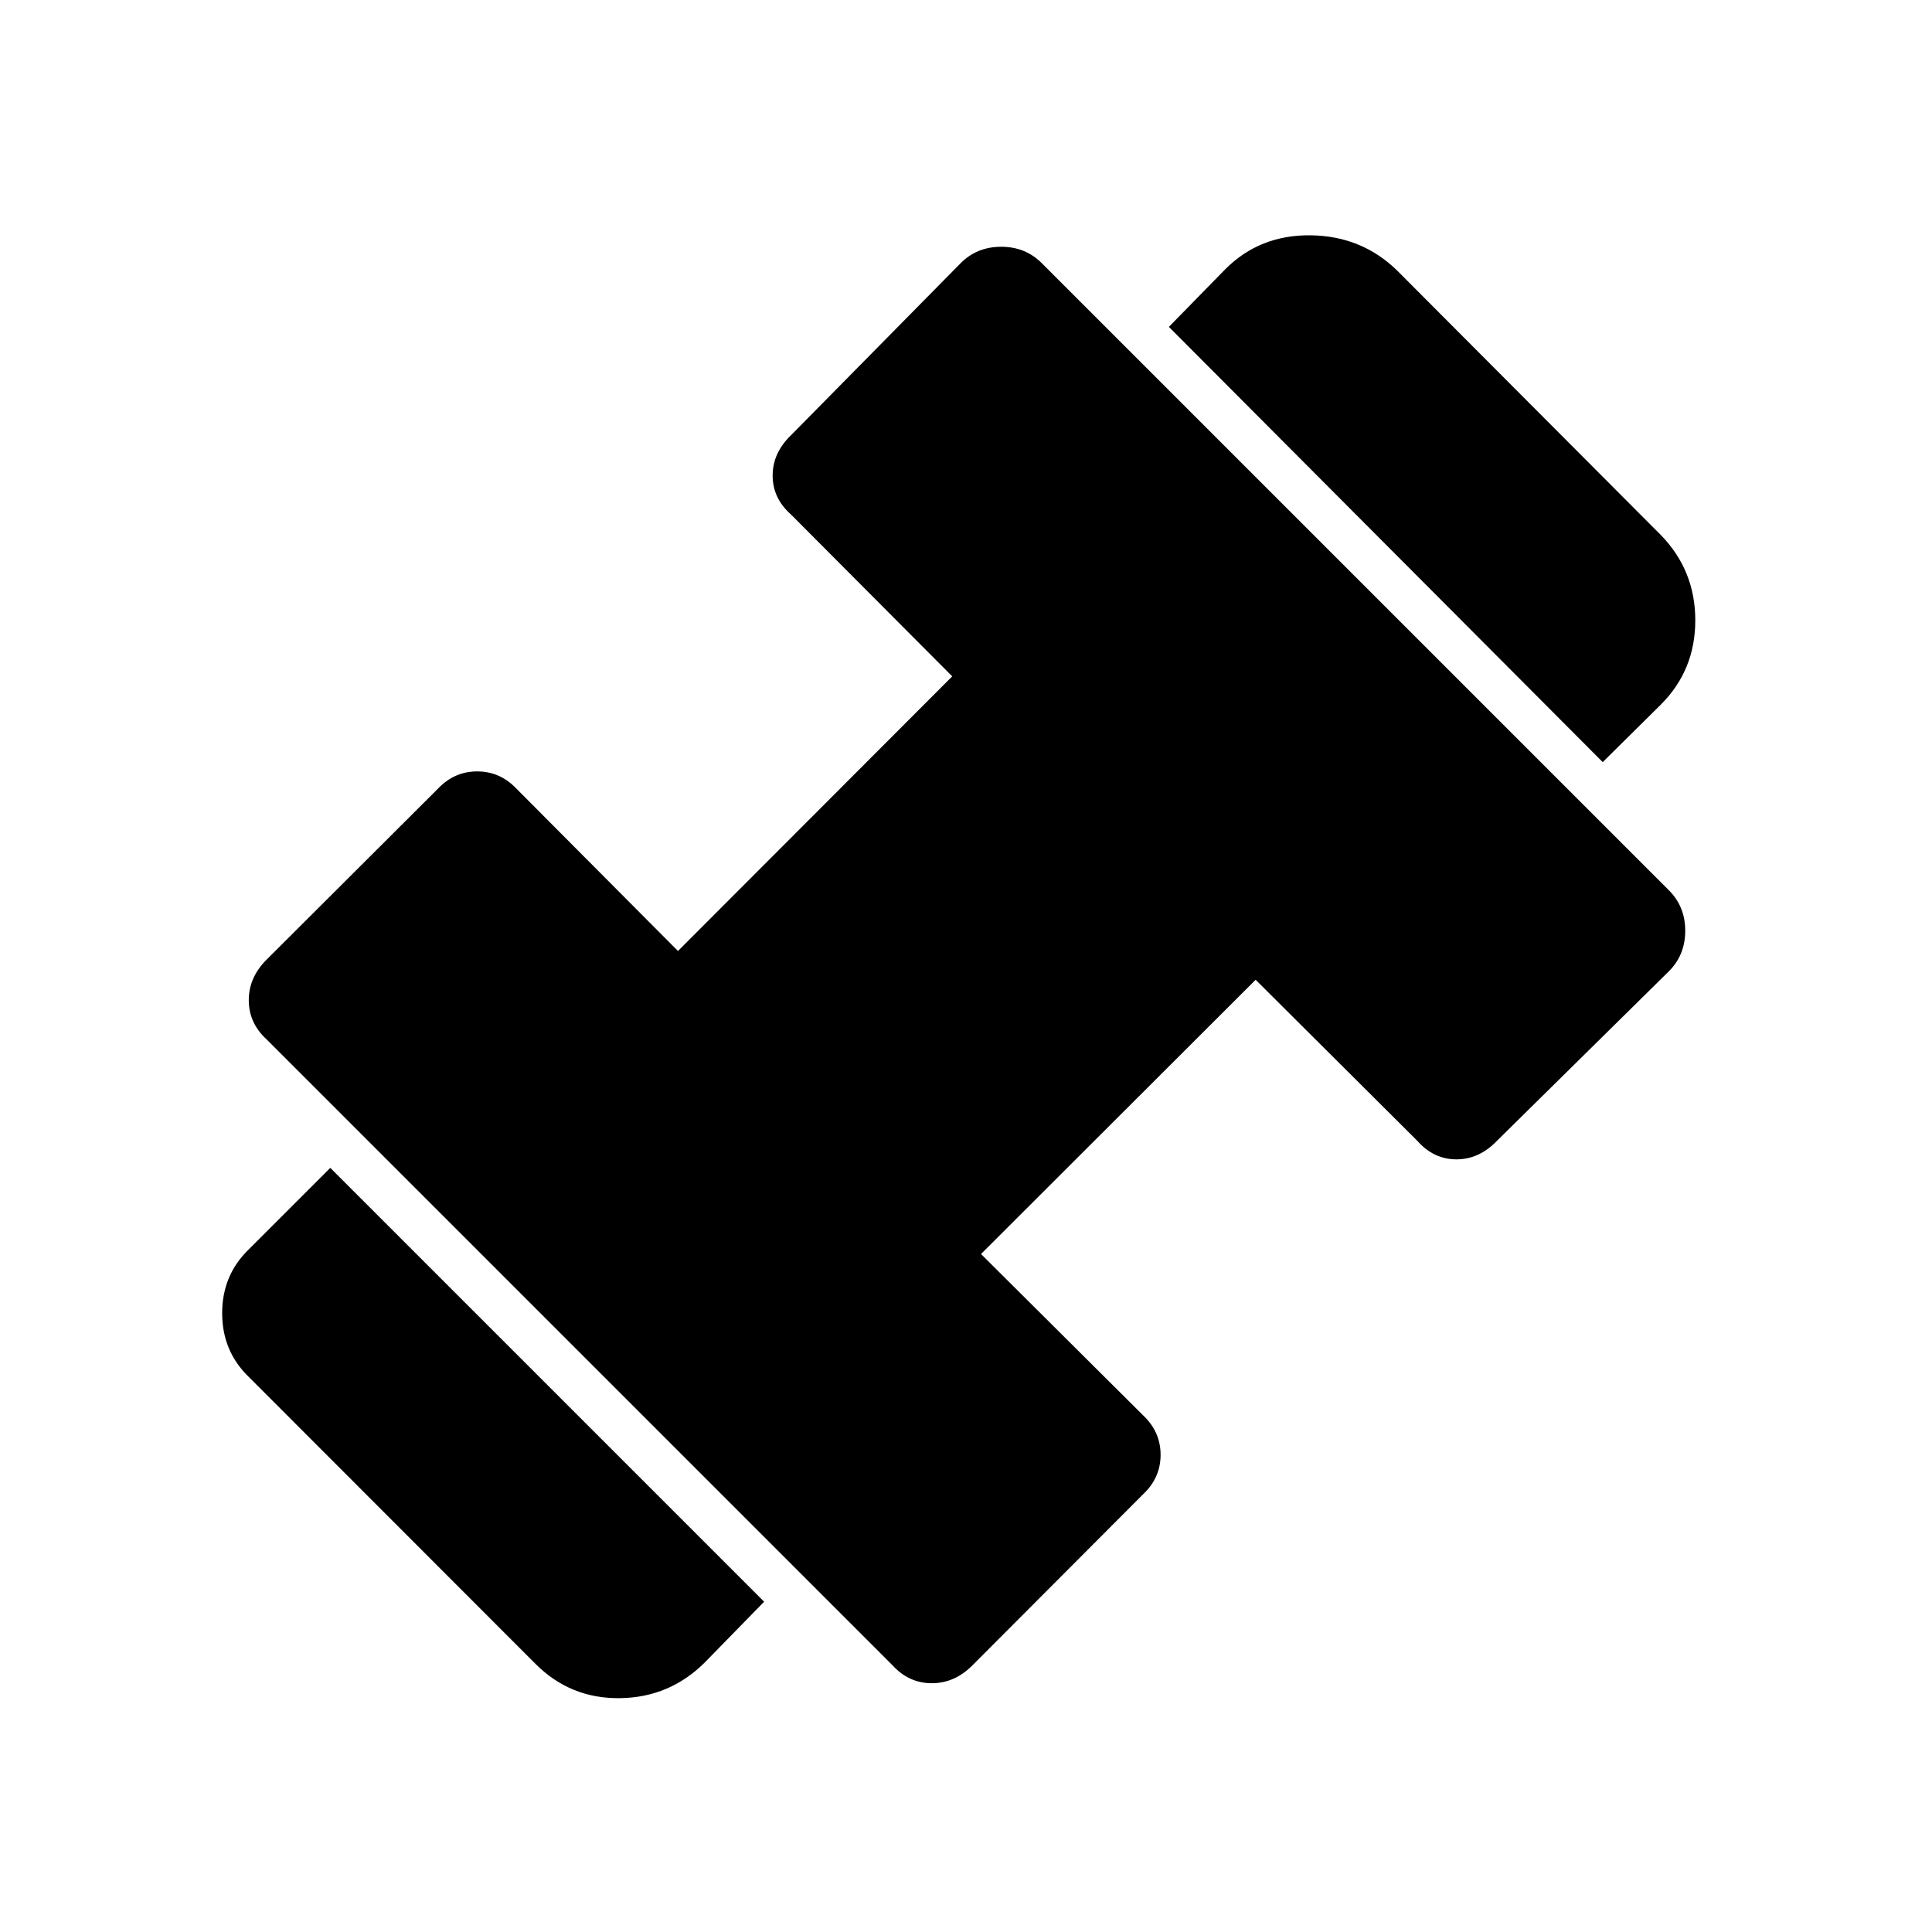 <svg xmlns="http://www.w3.org/2000/svg" height="48" viewBox="0 96 960 960" width="48"><path d="M796.383 474.692 580.808 258.425l28.076-28.692q17.115-17.115 42.384-16.807 25.269.307 42.884 17.422l131.115 131.5q17.115 17.615 17.115 42.384 0 24.769-17.115 41.884l-28.884 28.576ZM350.269 921.998q-17.422 17.423-42.095 17.807-24.672.385-42.095-17.038L123.733 780.306q-13.346-12.846-13.346-31.807t13.346-31.807l40.384-40.384 215.575 215.575-29.423 30.115Zm132.846 1.577q-8.807 8.808-20.115 8.808-11.308 0-19.423-8.808L132.425 612.423q-8.808-8.115-8.808-19.423 0-11.308 8.808-20.115l85.268-85.077q8.116-8.5 19.423-8.5 11.308 0 19.423 8.5l80.347 80.731 136.269-136.461-80.039-80.346q-9.192-8.116-9.192-19.423 0-11.308 9.192-20.116l84.269-85.461q8.115-8.115 20.115-8.115 12 0 20.115 8.115l311.653 311.653q8.115 8.115 8.115 20.115 0 12-8.115 20.115l-85.461 84.269q-8.808 9.192-20.116 9.192-11.307 0-19.423-9.192l-80.346-80.039-136.461 136.269 80.731 80.347q8.5 8.115 8.5 19.423 0 11.307-8.5 19.423l-85.077 85.268Z"/></svg>